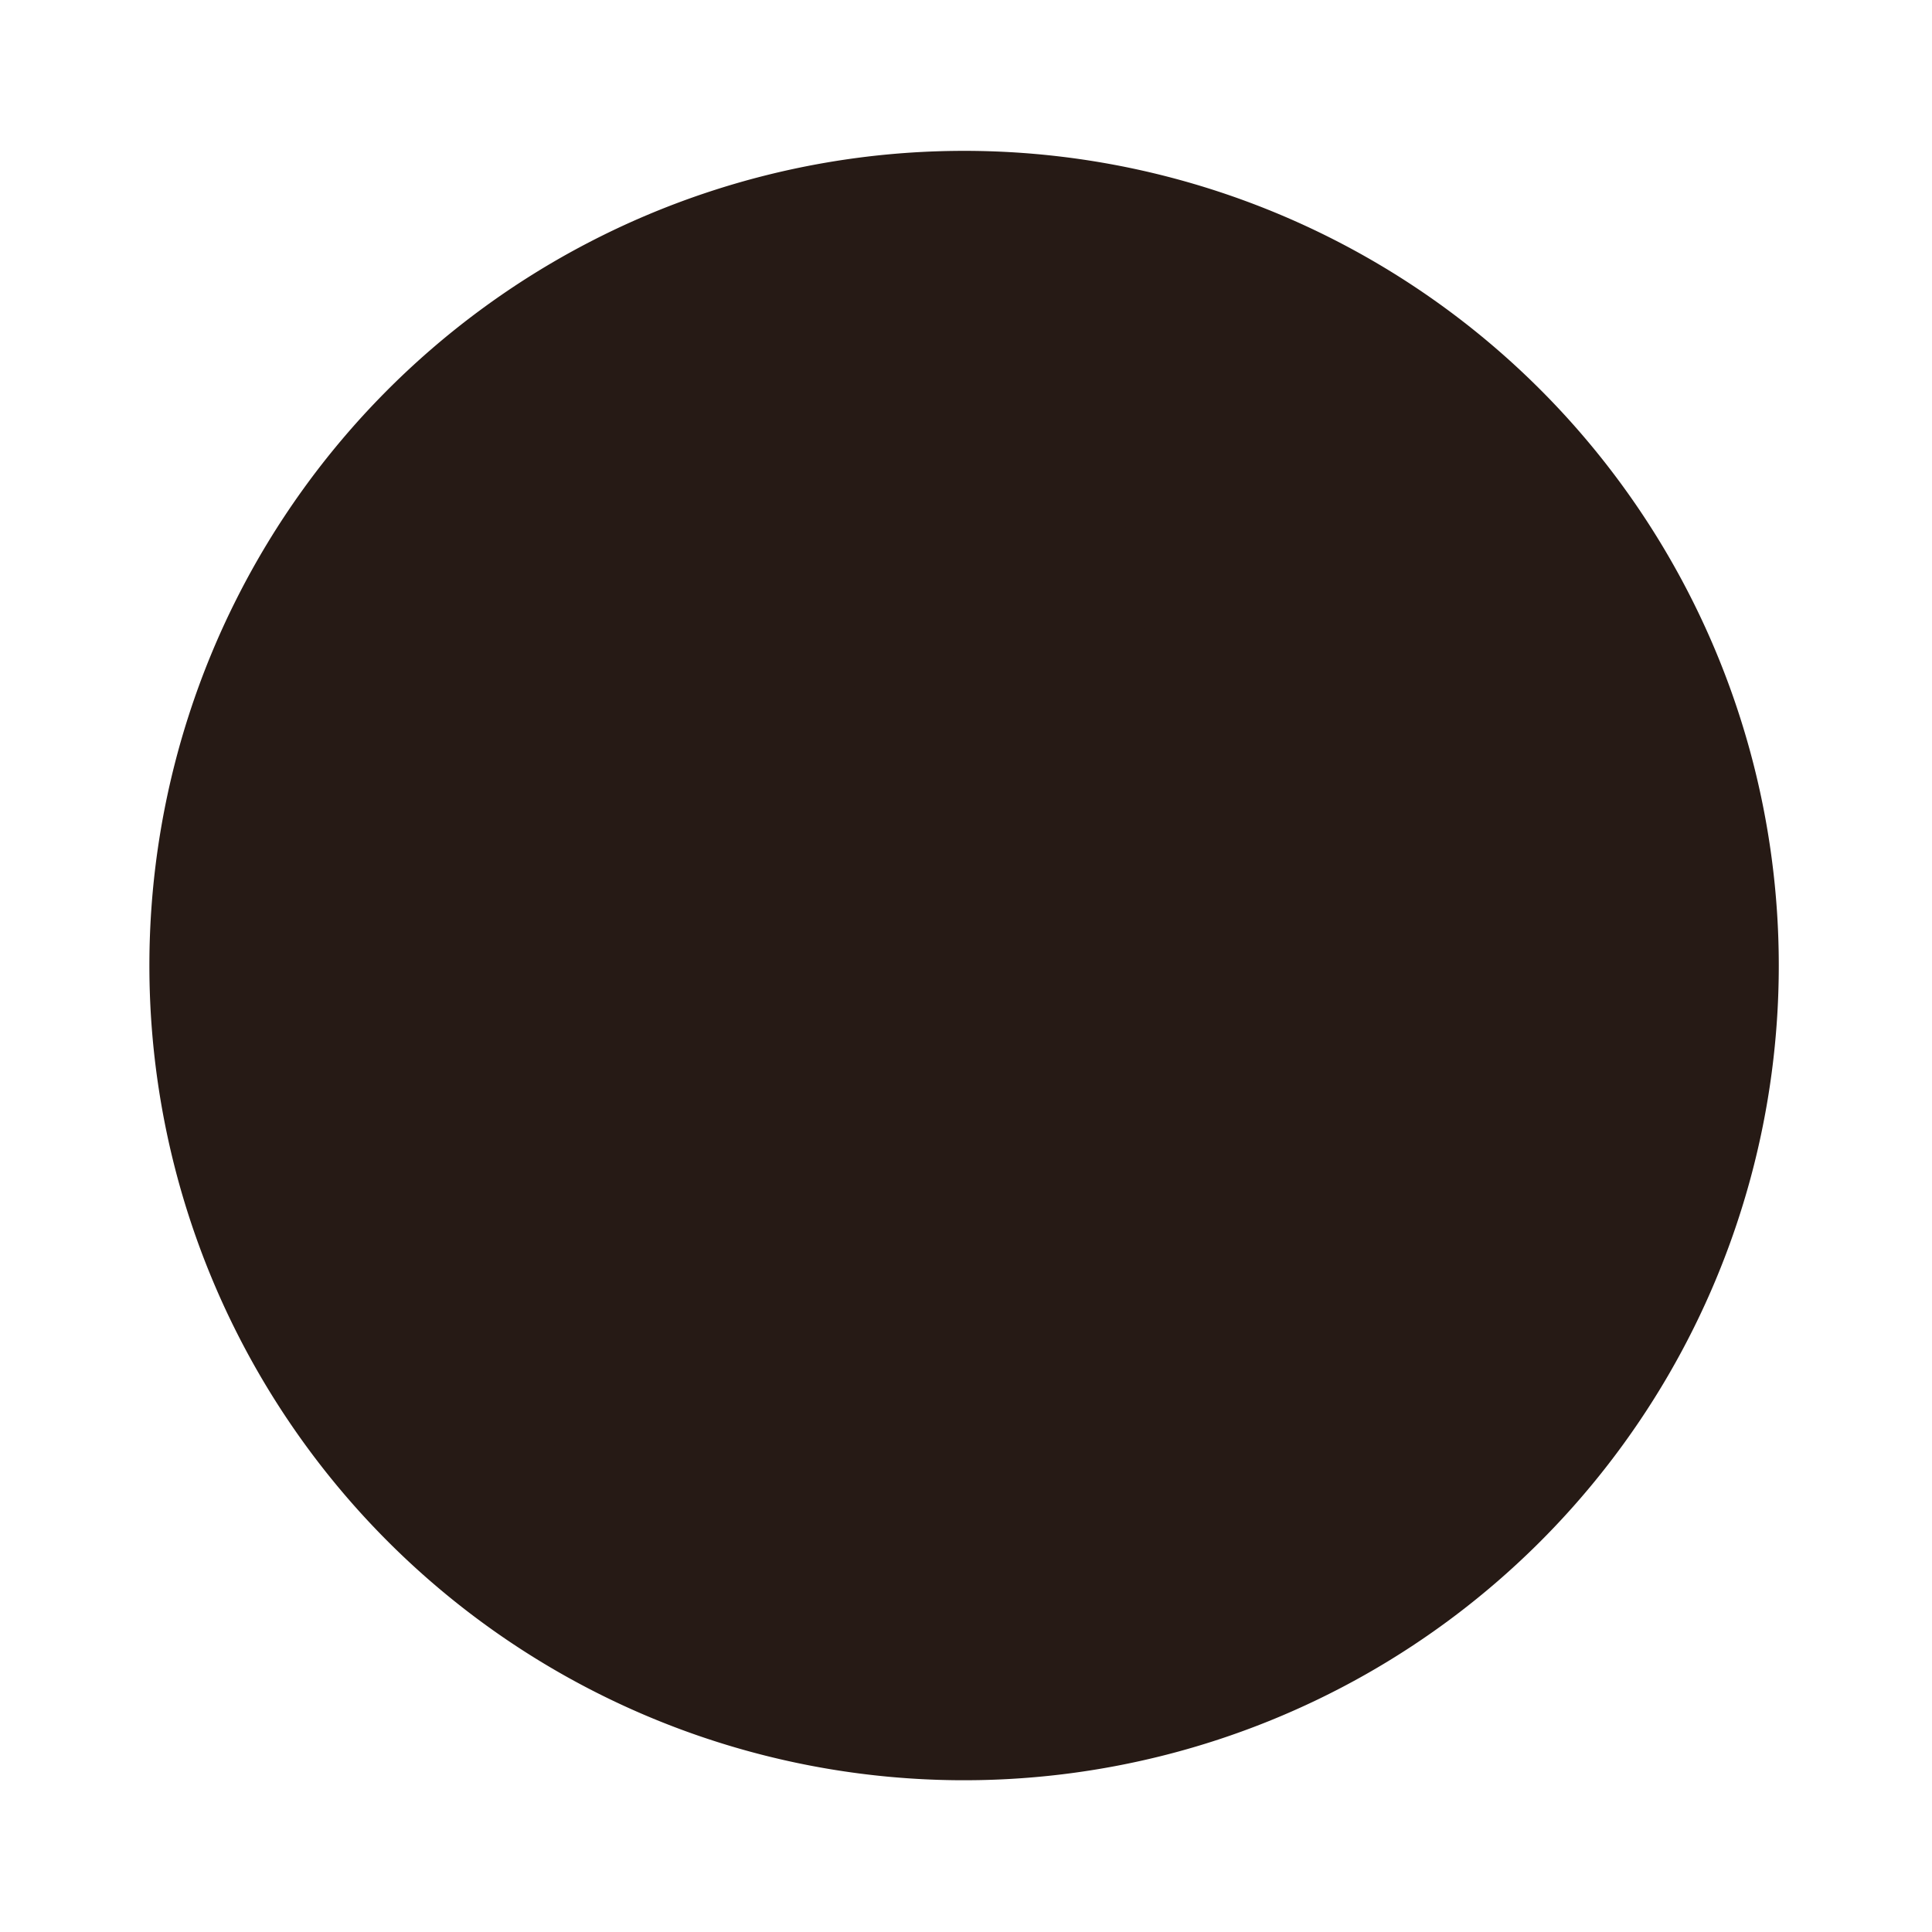 <svg width="64" height="64" version="1.1" viewBox="0 0 16.933 16.933" xmlns="http://www.w3.org/2000/svg">
 <g transform="translate(-28.712 .359)">
  <g transform="matrix(1.038 0 0 1.038 -1.429 -.312)" stroke-width=".927">
   <path d="m37.095 1.229a6.879 6.879 0 1 1 0 13.757 6.879 6.879 0 0 1 0-13.757z" fill="#261a15"/>
  </g>
 </g>
 <g transform="matrix(.414 0 0 .414 -1.336 -1.265)" stroke-width=".821">
  <path d="m31.933 27.34c-0.319 1.219-2.764 3.539-3.623 4.66-0.855 1.125 0.087 2.36-1.492 1.965-1.575-0.391-2.016-0.32-3.65-0.234-1.615 0.09-1.268-0.043-2.28 0.383-1.008 0.422-4.398-5.16-4.674-6.203-0.268-1.039-0.398-0.914 0.307-2.035 0.696-1.125 0.803-2.238 1.729-3.598 0.925-1.367 2-2.063 1.921-3.105-0.307-3.871-0.543-5.809 1.303-6.703 1.756-0.852 3.228-0.344 3.807-0.055 0.252 0.125 0.764 0.371 1.142 0.797 0.378 0.418 0.721 1.047 0.913 1.844 0.394 1.598-0.165 1.07 0.283 2.902 0.441 1.828 1.339 2.727 2.433 4.172 1.099 1.445 2.241 3.832 1.878 5.211" fill="#261a15"/>
  <path d="m21.695 17.859c0.195-0.036 0.295-0.219 0.368-0.389 0.129-0.302 0.33-0.581 0.343-0.923 0.012-0.322-0.101-0.628-0.297-0.884-0.165-0.215-0.4-0.358-0.672-0.367-0.303-0.01-0.519 0.241-0.614 0.497-0.155 0.421-0.117 0.894-0.002 1.319 0.087 0.323 0.276 0.68 0.631 0.759 0.08 0.018 0.165 0.014 0.242-0.013" fill="#261a15"/>
  <path d="m21.43 16.03c0.141 0 0.32 0.086 0.41 0.207 0.094 0.121 0.156 0.293 0.156 0.488 0 0.285-0.031 0.602-0.215 0.699-0.059 0.023-0.184 0.059-0.254 0.059-0.16 0-0.176-0.102-0.328-0.25-0.055-0.051-0.211-0.313-0.211-0.527 0-0.133-0.031-0.324 0.094-0.496 0.086-0.125 0.195-0.184 0.348-0.184" fill="#261a15"/>
  <path d="m24.652 17.895c0.335-0.027 0.712-0.112 0.917-0.399 0.345-0.482 0.321-1.163 0.039-1.671-0.145-0.261-0.321-0.55-0.619-0.647-0.385-0.126-0.857-0.084-1.163 0.204-0.281 0.264-0.455 0.648-0.434 1.041 0.013 0.24 0.061 0.486 0.22 0.675 0.182 0.217 0.331 0.475 0.586 0.617 0.143 0.079 0.293 0.144 0.451 0.183" fill="#261a15"/>
  <path d="m24.594 16.01c0.359 0 0.566 0.301 0.637 0.684 0.027 0.176-0.012 0.375-0.125 0.516-0.129 0.164-0.359 0.258-0.543 0.258-0.18 0-0.375 0.027-0.484-0.105-0.105-0.141-0.125-0.445-0.125-0.668 0-0.246 0.078-0.422 0.207-0.559 0.102-0.102 0.281-0.125 0.434-0.125" fill="#261a15"/>
  <path d="m24.758 16.221c-0.036-0.016-0.066-0.016-0.086 2e-3h-0.004c-0.074 0.067-4e-3 0.105 0.082 0.188 0.047 0.051 0.082 0.196 0.152 0.137 0.079-0.054 0.075-0.132-0.023-0.234-0.043-0.045-0.085-0.076-0.121-0.092zm-3.166 0.094c-0.053-0.015-0.103-5e-3 -0.125 0.025-0.043 0.062 0.009 0.121 0.104 0.25 0.098 0.133 0.063 0.285 0.172 0.25 0.043-0.012 0.051-0.285-0.008-0.41-0.032-0.062-0.088-0.1-0.143-0.115zm1.418 0.121c-0.049-0.007-0.092-0.002-0.135 0.01-0.164 0.039-0.137 0.106 0.035 0.133 0.102 0.02 0.074 0.016 0.207 0.043 0.14 0.031 0.199-0.051 0.07-0.121-0.072-0.037-0.128-0.057-0.178-0.064z" fill="#261a15"/>
  <path d="m22.461 19.977c-0.621 0.023-1.434-1.656-1.461-0.977v1.164c0 0.371-0.332 0.402-0.722 0.961-0.393 0.613-0.574 1.216-0.781 1.829-0.191 0.676-0.891 1.512-1.051 2.188-0.164 0.672-0.446 0.96-0.446 1.858 0 0.381 0.149 0.783 0.438 1.009 0.289 0.223 0.582 0.434 1.035 0.809 0.48 0.398 1.469 1.07 1.602 1.285 0.141 0.215 0.141 0.695 0.055 0.852-0.086 0.152-1.032 0.238-1.032 0.238s0.852 0.956 0.985 1.073c0.125 0.117 0.66 0.684 2.832 0.301 1.227-0.223 2.172-0.964 2.859-1.581 0.887-0.816 0.438-1.047 0.551-1.453 0.168-0.59 0.711-0.809 0.832-1.473 0.016-0.094 0.047-0.164 0.141-0.313 0.137-0.188 0.105-0.586 0.105-0.938 0-0.938-0.113-1.879-0.344-2.578-0.211-0.656-0.543-1.113-0.828-1.703-0.57-1.176-0.543-1.707-1.055-2.457-0.578-0.867-0.293-1.445-1.066-1.41-0.961 0.051-1.738 1.289-2.648 1.324" fill="#261a15"/>
  <path d="m22.789 16.906c0.348-0.039 0.828 0.039 1.047 0.191 0.203 0.141 0.348 0.219 0.535 0.273 0.621 0.191 1.445 0.285 1.406 0.813-0.043 0.633-0.238 0.914-0.797 1.082-0.449 0.129-1.25 0.759-1.867 0.759-0.277 0-0.664 0.016-0.887-0.063-0.215-0.07-0.516-0.31-0.867-0.584-0.355-0.273-0.68-0.566-0.691-0.941-0.016-0.395 0.262-0.527 0.652-0.848 0.203-0.168 0.578-0.453 0.832-0.574 0.238-0.113 0.391-0.09 0.637-0.117" fill="#261a15"/>
  <path d="m21.988 17.371c-0.02 0.047 0.129 0.145 0.207 0.078 0.082-0.066 0.176-0.125 0.207-0.145 0.145-0.09 0.094-0.156-0.152-0.117-0.238 0.039-0.238 0.133-0.266 0.184" fill="#261a15"/>
  <path d="m31.919 28.361c0.297 0.402-8e-3 0.93 0.207 1.25 0.355 0.527 1.113 1.034 1.386 1.182 0.195 0.113 0.473 0.219 0.461 0.543-0.016 0.375-0.211 0.473-0.32 0.574-0.219 0.207-1.324 0.723-2.059 1.191-0.922 0.594-1.242 0.859-1.543 1.141-0.469 0.441-0.91 0.758-1.621 0.758-0.707 0-1.031-0.309-1.246-0.492-0.219-0.18-0.465-0.637-0.441-1.316 0.02-0.68 0.25-1.293 0.359-2.348 0.047-0.453 0.043-1.012 0.043-1.508 0-0.629 0.012-1.06 0.152-1.142 0.258-0.152 0.316-0.16 0.621-0.16s0.441 0.016 0.543 0.113c0.094 0.086 0.055 0.193 0.023 0.486-0.027 0.293 0.121 0.387 0.266 0.508 0.148 0.117 0.281 0.269 0.746 0.301 0.678 0.046 1.072-0.242 1.554-0.655 0.128-0.11 0.383-0.574 0.434-0.574 0.043 0 0.259-0.089 0.435 0.153" fill="#261a15"/>
  <path d="m15.34 29.02c-0.426 0.289-1.516 0.266-1.793 0.605-0.27 0.34 0.012 0.832 4e-3 1.746 0 0.391-0.07 0.684-0.117 0.922-0.07 0.301-0.113 0.512 0.023 0.727 0.246 0.379 0.633 0.477 2.871 0.914 1.195 0.234 2.328 0.836 3.082 0.898 0.758 0.051 0.922-0.188 1.383-0.57 0.457-0.387 0.605-0.27 0.59-1.113-0.016-0.844-0.59-1.094-1.242-2.066-0.652-0.973-0.758-1.152-1.191-1.797-0.434-0.637-1.293-1.793-1.781-1.805-0.391-8e-3 -0.609 0.188-0.855 0.422s-0.543 0.828-0.973 1.117" fill="#261a15"/>
  <path d="m28.097 22.656c-0.078-0.003-0.112 0.024-0.09 0.094 0.013 0.041 0.784 0.265 1.25 1.031 0.649 1.068 0.651 1.61 0.406 2.781-0.084 0.399-0.265 0.642-0.242 0.752-0.042 0.005-0.06 0.002-0.115 0.01-0.285 0.039-0.477 0.178-0.59 0.307-0.108 0.116-0.231 0.286-0.18 0.342 0.102 0.094 0.188-0.141 0.289-0.219 0.098-0.074 0.262-0.238 0.582-0.238 0.324 0 0.305-0.012 0.289-0.125-0.007-0.067-0.061-0.085-0.148-0.086 0.175-0.175 0.423-0.938 0.485-1.273 0.071-0.387 0.085-1.278-0.233-1.904-0.366-0.723-1.038-1.132-1.703-1.471zm2.029 4.664c-0.328-0.016-0.297 0.062-0.297 0.062 0 0.141 0.305 0.191 0.605 0.234 0.289 0.039 0.523 0.094 0.539 0.379 0.012 0.281-0.063 0.484 0.07 0.461 0.285-0.051 0.387-0.34 0.387-0.477 0-0.133-0.211-0.375-0.586-0.508-0.277-0.102-0.48-0.145-0.719-0.152z" fill="#261a15"/>
  <path d="m20.988 18.797c0.133 0.086 0.137 0.098 0.328 0.219 0.309 0.234 0.852 0.289 1.117 0.297 0.613 0.09 1.707-0.449 2.137-0.691 0.219-0.152 0.621-0.473 0.773-0.477 0.094 0.094-0.043 0.109-0.238 0.234-0.258 0.176-0.477 0.324-0.871 0.531-0.418 0.207-1.063 0.547-1.887 0.5-0.434-0.059-0.438-0.063-0.703-0.191-0.16-0.105-0.523-0.285-0.656-0.422" fill="#261a15"/>
  <path d="m23.691 17.395c0.02 0.051-0.129 0.145-0.207 0.082-0.082-0.066-0.176-0.129-0.211-0.145-0.145-0.094-0.09-0.156 0.152-0.117s0.242 0.129 0.266 0.18" fill="#261a15"/>
 </g>
</svg>
